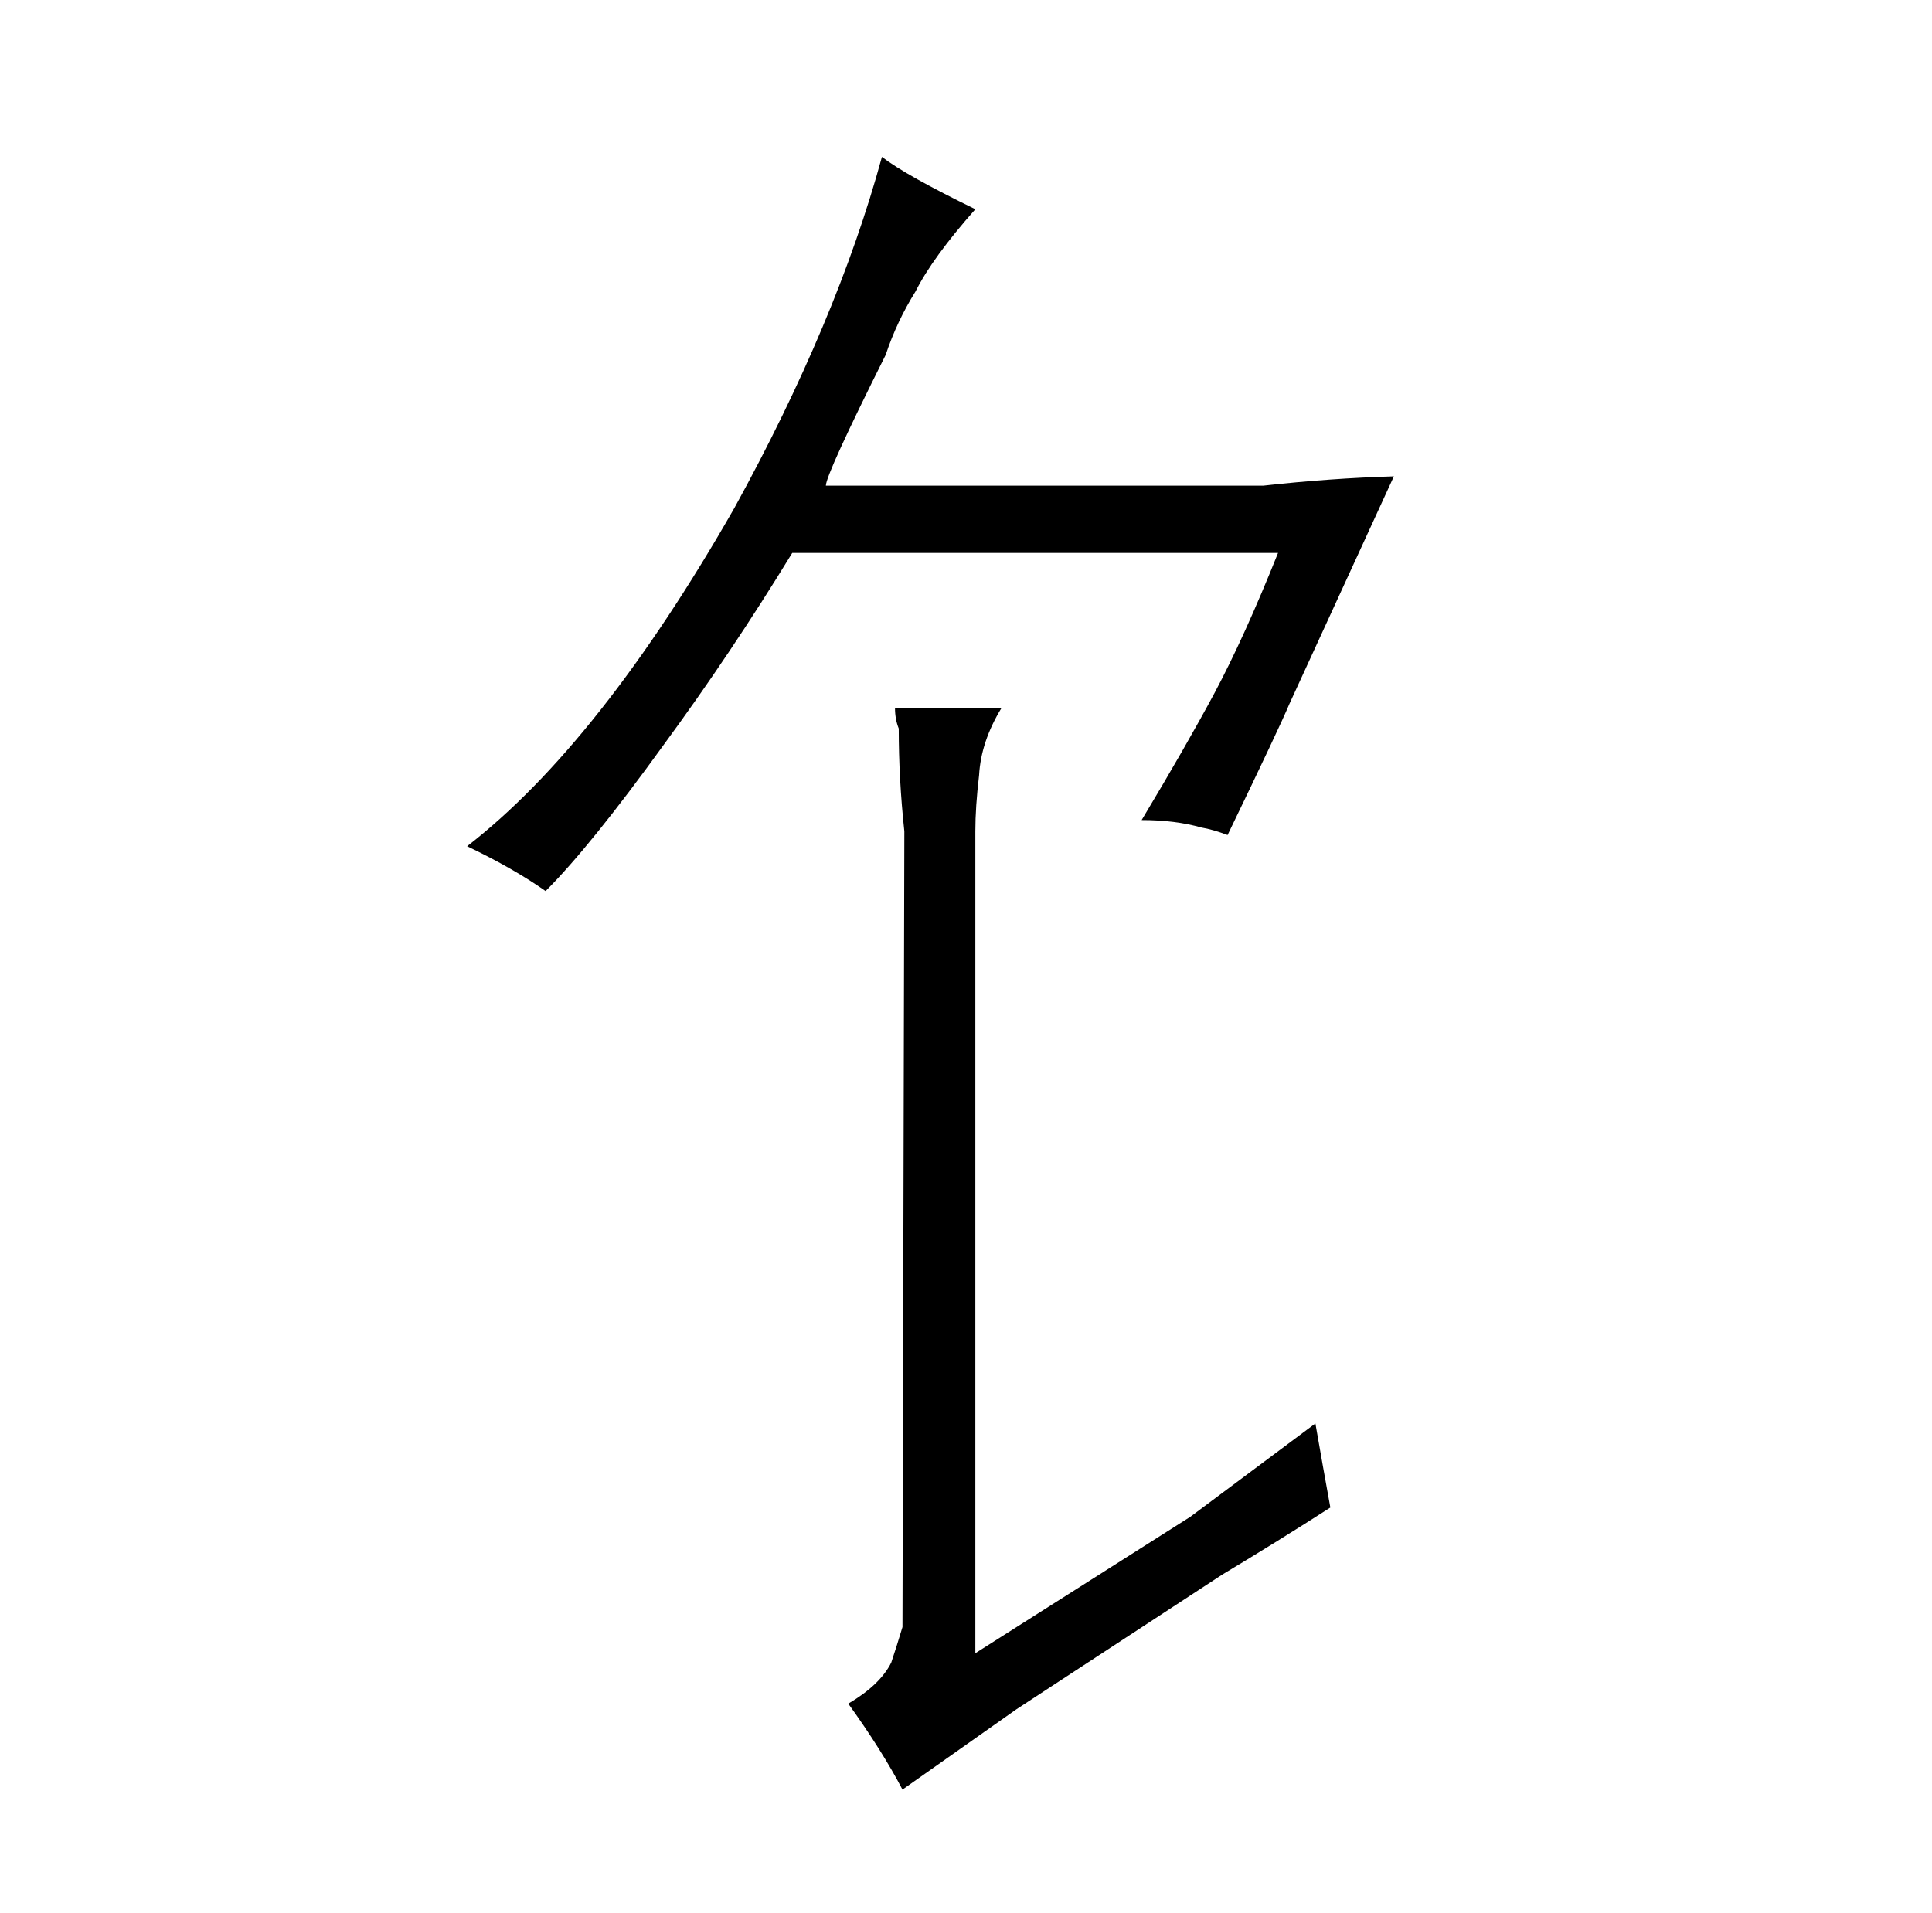 <?xml version="1.0" standalone="no"?>
<!DOCTYPE svg PUBLIC "-//W3C//DTD SVG 1.1//EN" "http://www.w3.org/Graphics/SVG/1.1/DTD/svg11.dtd" >
<svg xmlns="http://www.w3.org/2000/svg" xmlns:xlink="http://www.w3.org/1999/xlink" version="1.1" viewBox="-10 0 1034 1024">
  <g transform="matrix(1 0 0 -1 0 820)">
   <path fill="currentColor"
d="M674 524q-18 -45 -34 -75q-15 -28 -39 -68q18 0 32 -4q6 -1 14 -4q28 58 33 70l56 122q-34 -1 -70 -5h-234q0 6 32 70q6 18 16 34q9 18 32 44q-37 18 -50 28q-24 -88 -79 -188q-72 -126 -143 -181q25 -12 42 -24q24 24 63 78q36 49 69 103h260zM512 375q0 13 2 30
q1 18 12 36h-57q0 -6 2 -11q0 -27 3 -55l-1 -426q-3 -10 -6 -19q-6 -12 -23 -22q18 -25 29 -46l61 43l110 72q30 18 58 36q-4 22 -8 45l-67 -50l-115 -73v440z" />
  </g>

</svg>
